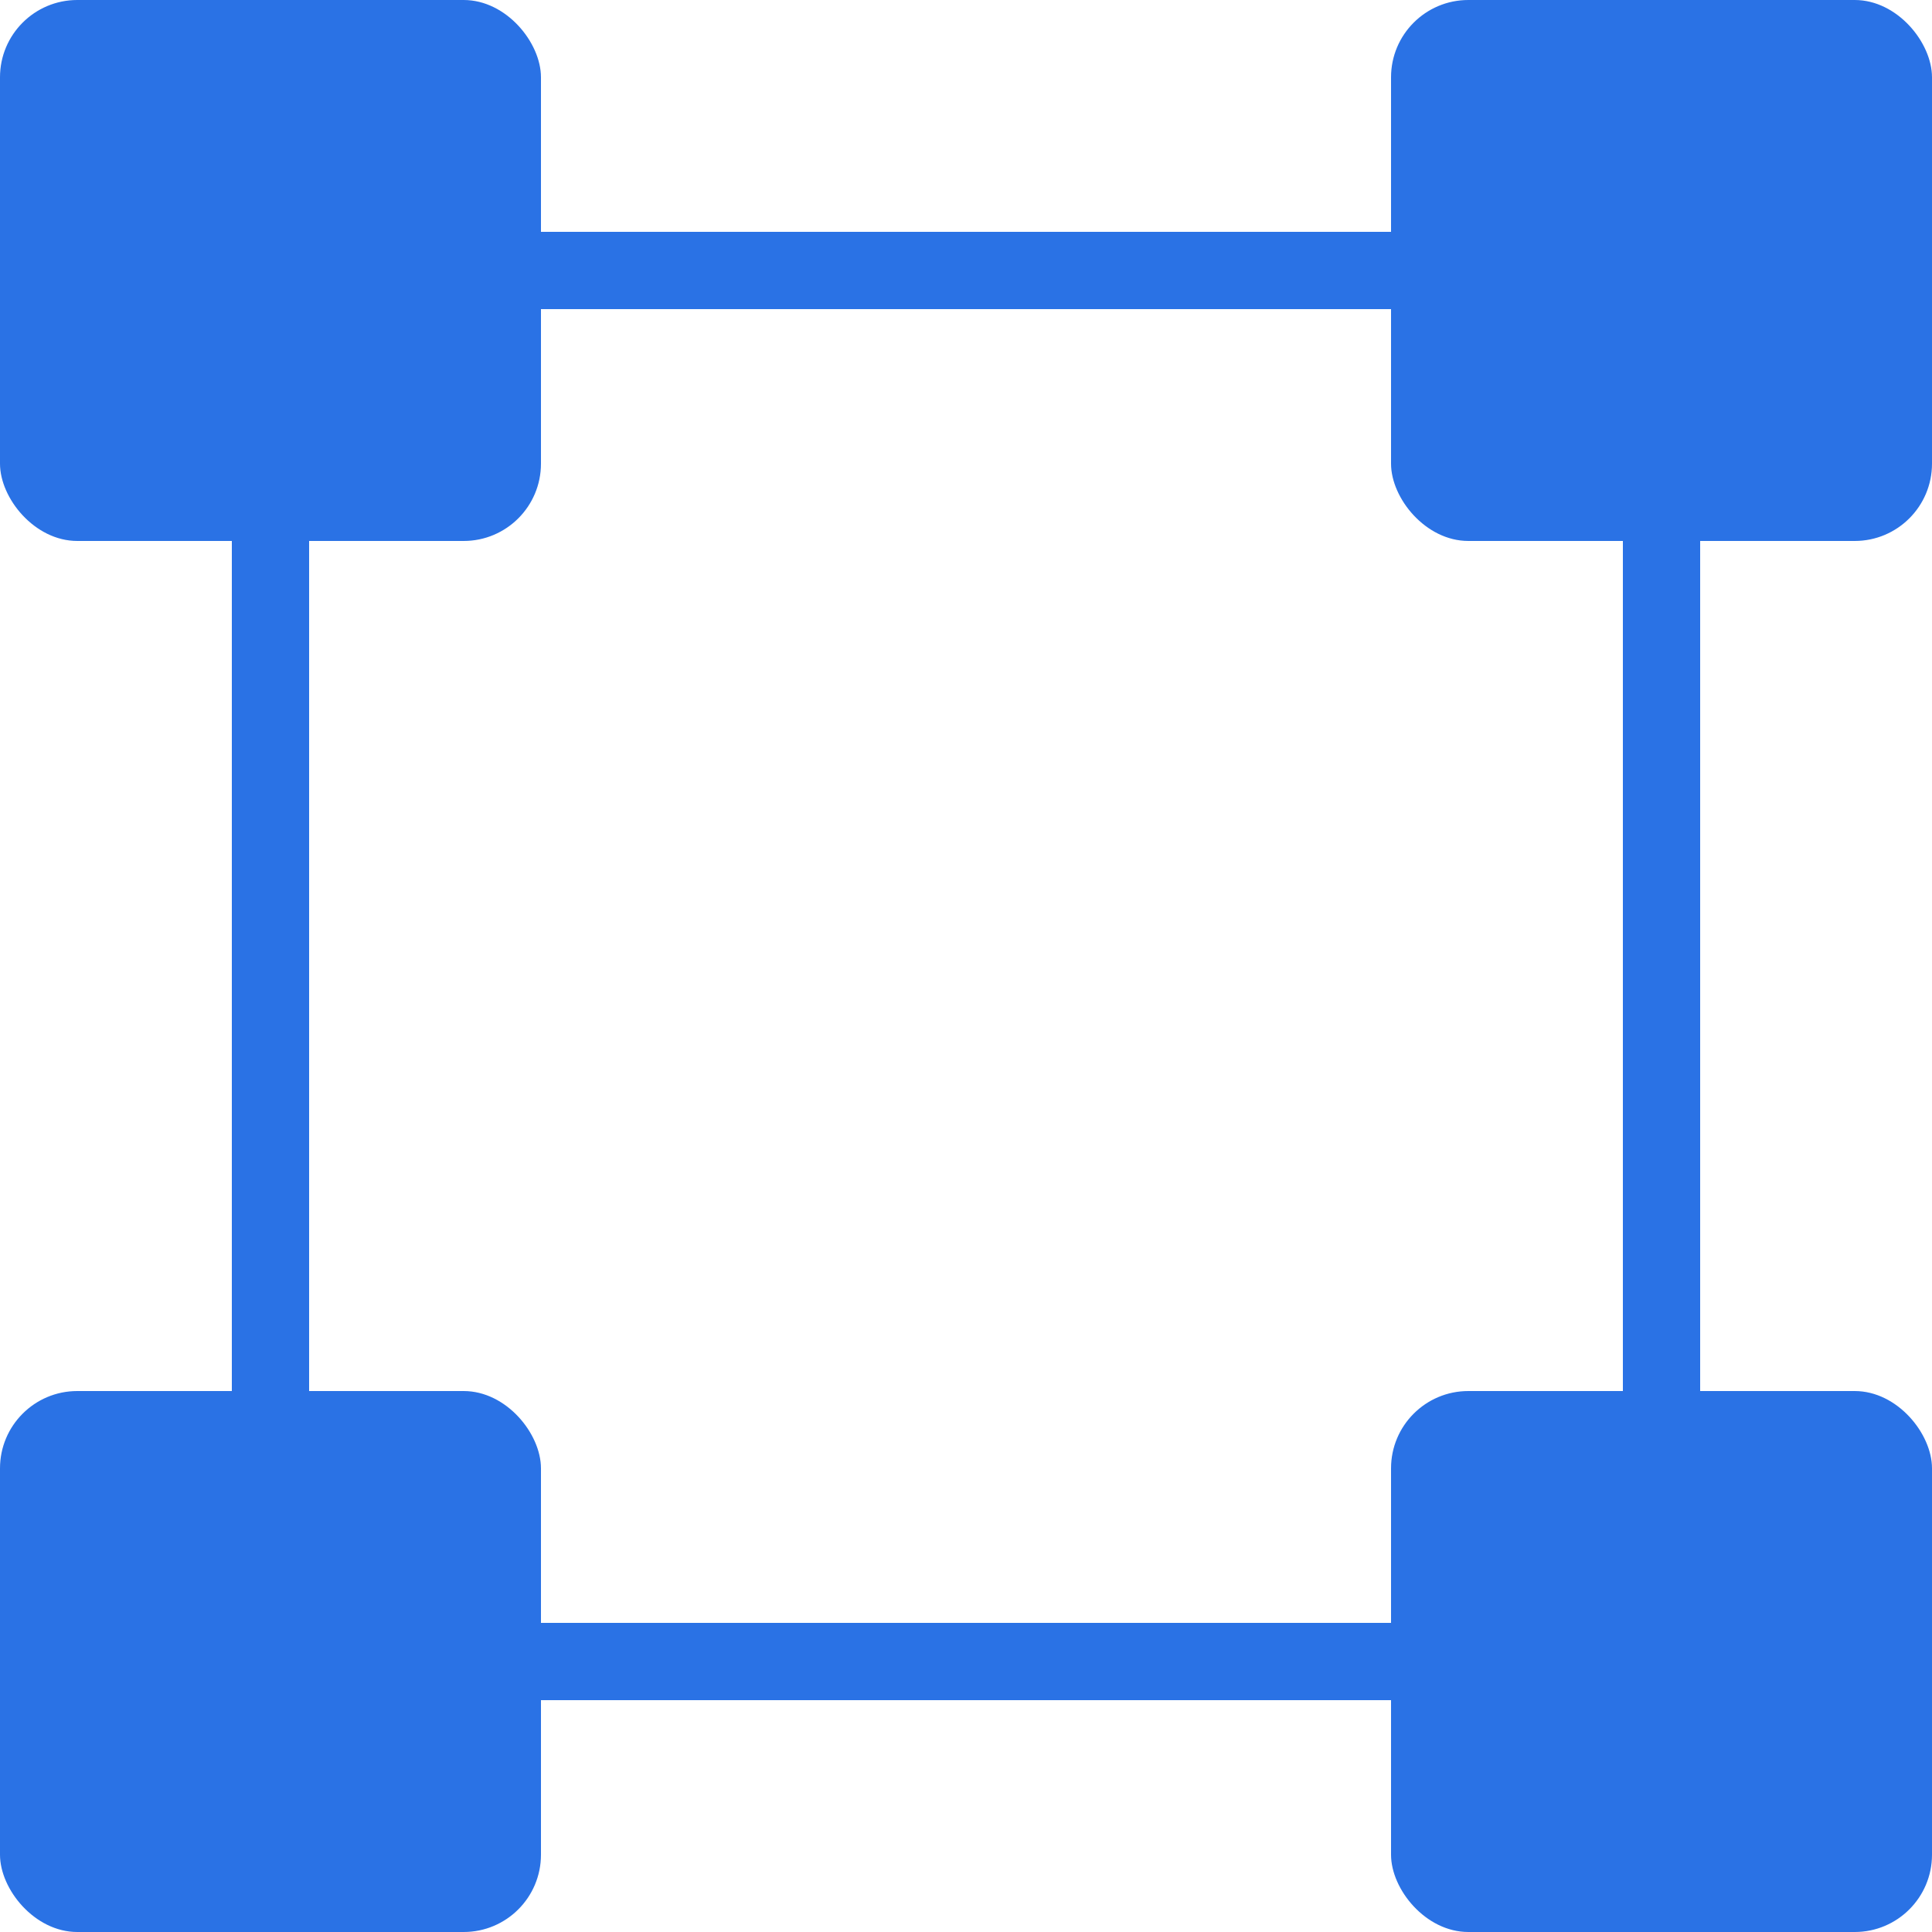 <svg xmlns="http://www.w3.org/2000/svg" width="25" height="25" viewBox="0 0 25 25">
    <g data-name="Group 5742" transform="translate(-2061 -5458)">
        <rect data-name="Rectangle 159" width="7" height="7" rx="1" transform="translate(2079 5458)" style="fill:#2a72e5"/>
        <rect data-name="Rectangle 164" width="7" height="7" rx="1" transform="translate(2079 5476)" style="fill:#2a72e5"/>
        <rect data-name="Rectangle 160" width="7" height="7" rx="1" transform="translate(2061 5458)" style="fill:#2a72e5"/>
        <rect data-name="Rectangle 166" width="7" height="7" rx="1" transform="translate(2061 5476)" style="fill:#2a72e5"/>
        <rect data-name="Rectangle 163" width="14" height="1" rx=".5" transform="translate(2067 5461)" style="fill:#2a72e5"/>
        <rect data-name="Rectangle 167" width="14" height="1" rx=".5" transform="rotate(90 -1690 3773)" style="fill:#2a72e5"/>
        <rect data-name="Rectangle 168" width="14" height="1" rx=".5" transform="rotate(90 -1699 3764)" style="fill:#2a72e5"/>
        <rect data-name="Rectangle 165" width="14" height="1" rx=".5" transform="translate(2067 5479)" style="fill:#2a72e5"/>
    </g>
</svg>
